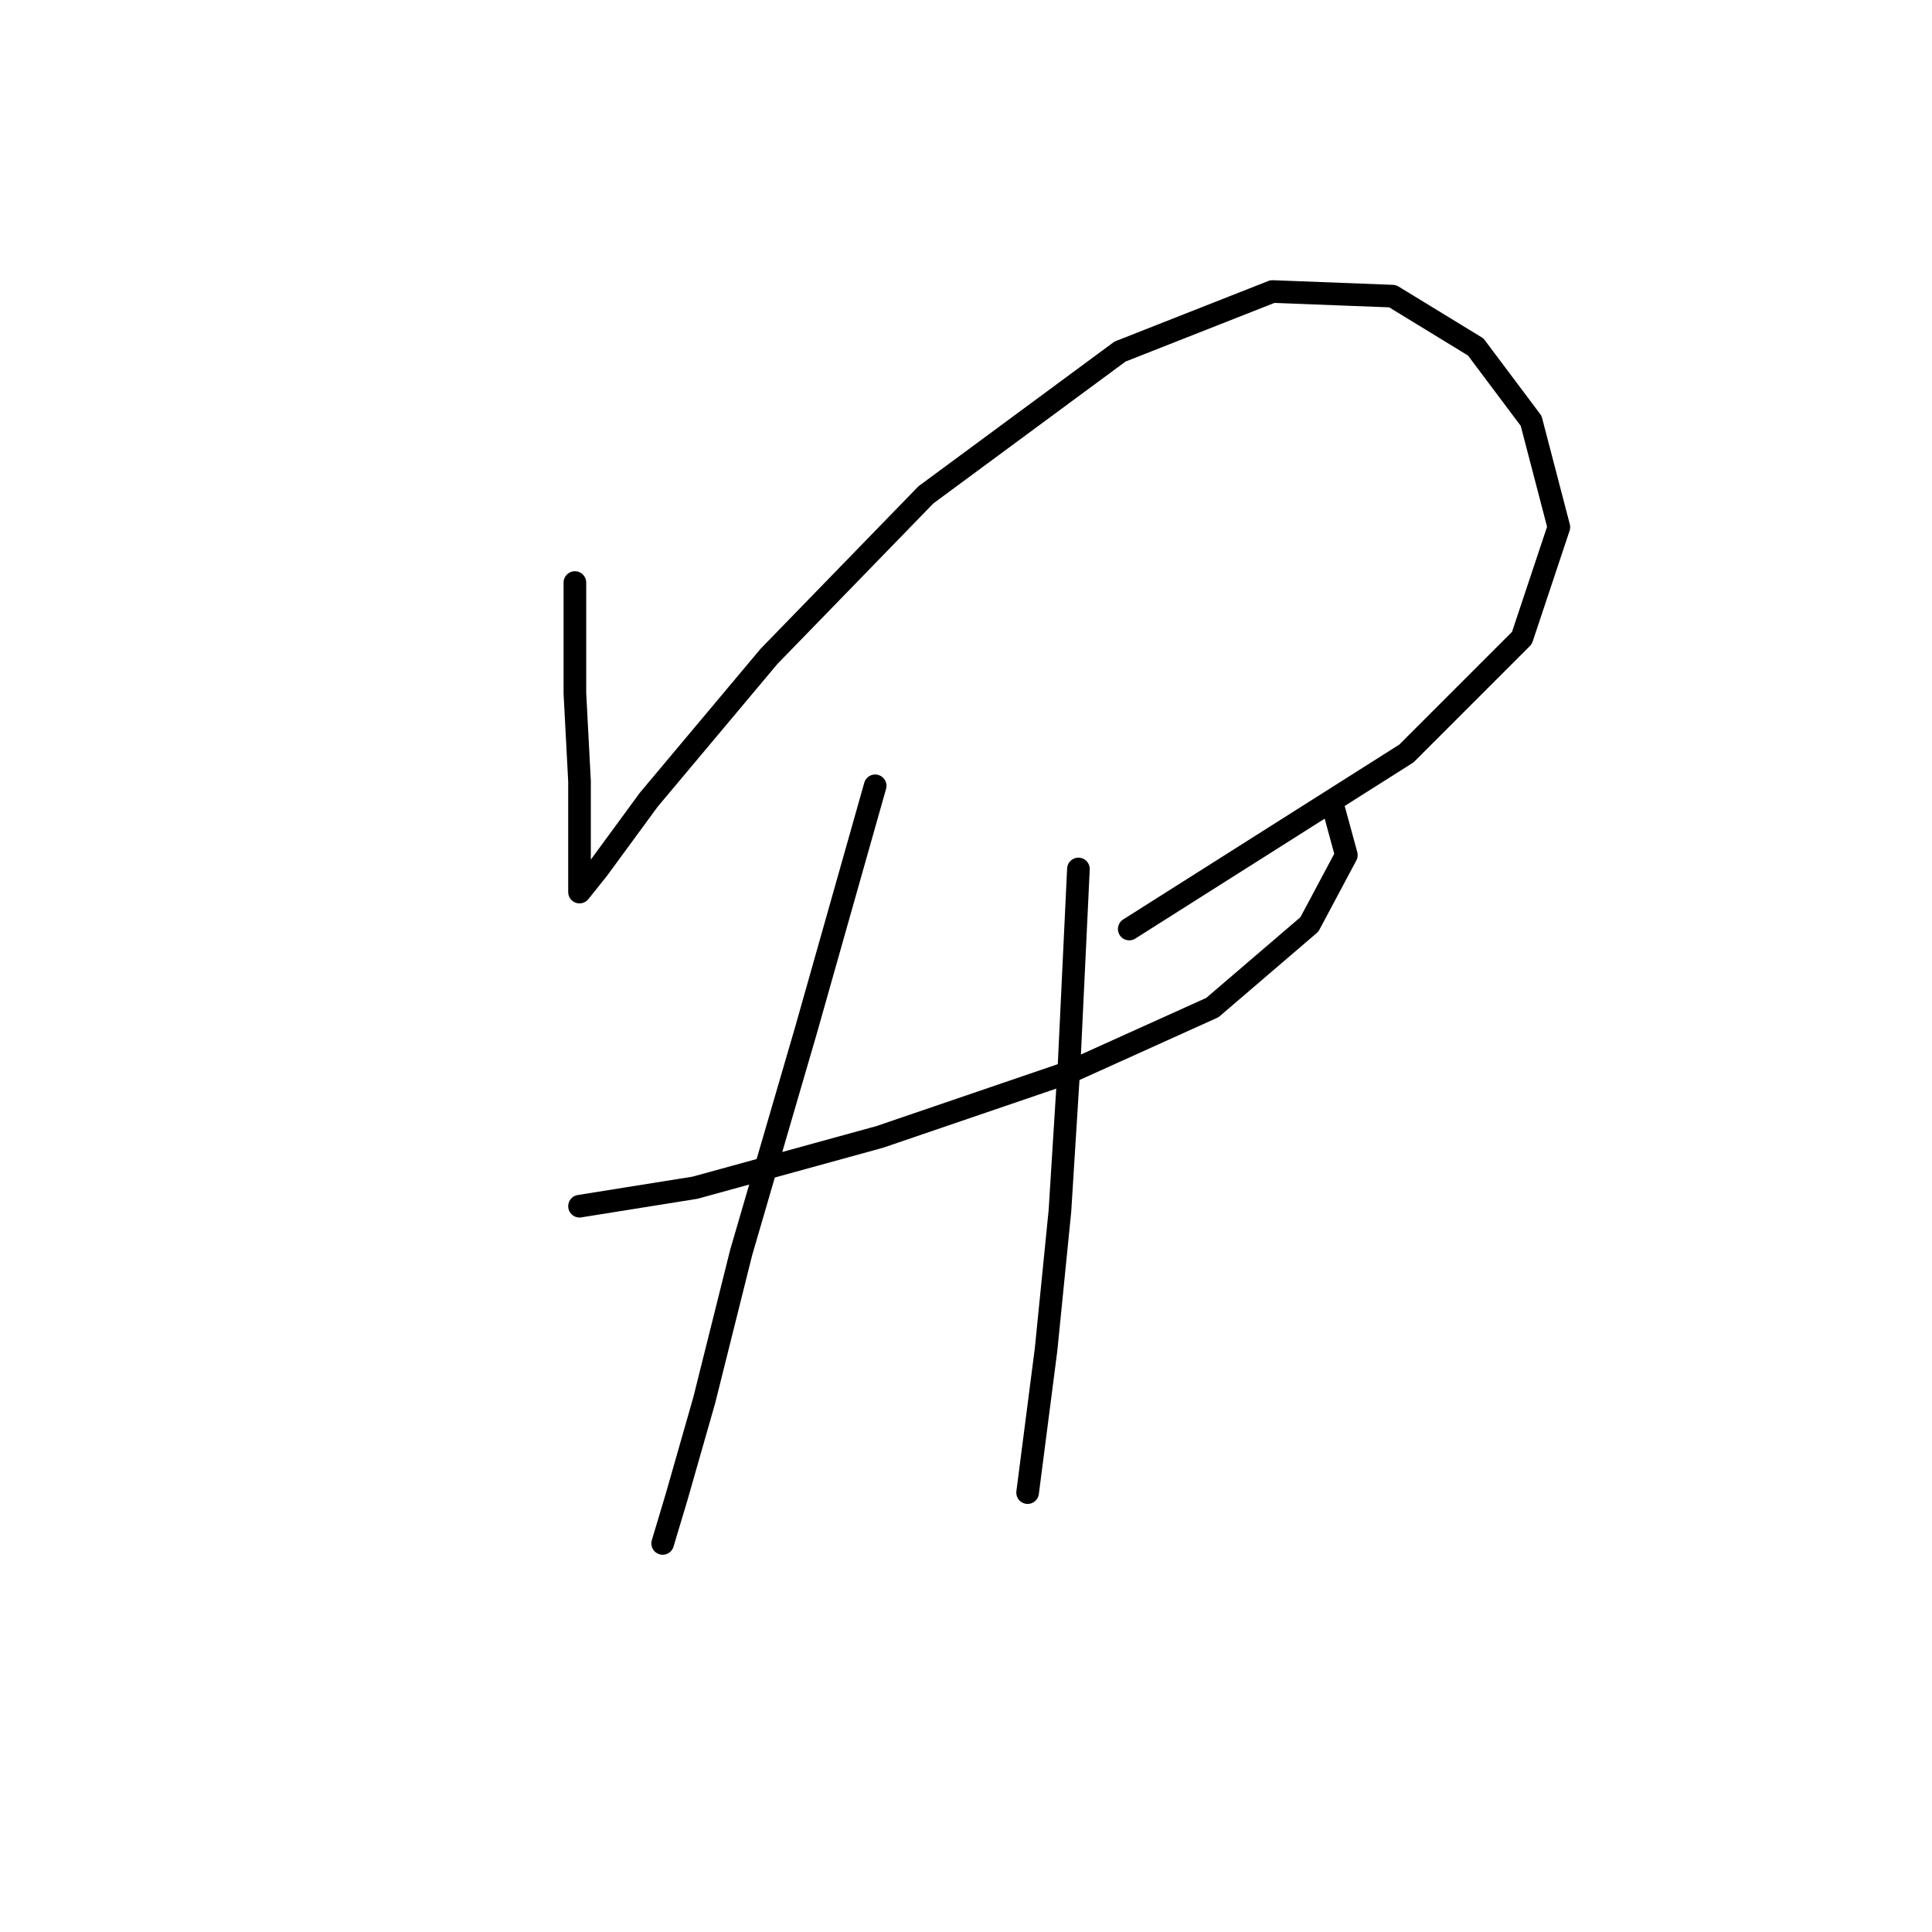 <?xml version="1.0" standalone="no"?>
    <svg width="256" height="256" xmlns="http://www.w3.org/2000/svg" version="1.1">
    <polyline stroke="black" stroke-width="3" stroke-linecap="round" fill="transparent" stroke-linejoin="round" points="76.177 77.192 76.177 91.883 76.789 103.513 76.789 111.47 76.789 116.367 76.789 118.204 79.237 115.143 85.97 105.961 101.885 86.986 122.697 65.562 148.406 46.586 168.606 38.629 184.521 39.241 195.539 45.974 202.884 55.768 206.557 69.847 201.66 84.537 186.357 99.84 149.63 123.1 149.63 123.1 " />
        <polyline stroke="black" stroke-width="3" stroke-linecap="round" fill="transparent" stroke-linejoin="round" points="76.789 159.827 92.091 157.379 116.576 150.646 141.673 142.076 160.648 133.506 173.503 122.488 178.399 113.307 176.563 106.573 176.563 106.573 " />
        <polyline stroke="black" stroke-width="3" stroke-linecap="round" fill="transparent" stroke-linejoin="round" points="115.964 104.125 106.782 136.567 98.213 165.948 93.316 185.536 89.643 198.39 87.807 204.512 87.807 204.512 " />
        <polyline stroke="black" stroke-width="3" stroke-linecap="round" fill="transparent" stroke-linejoin="round" points="142.897 115.143 141.673 140.852 140.448 160.439 138.612 178.803 136.164 197.778 136.164 197.778 " />
        </svg>